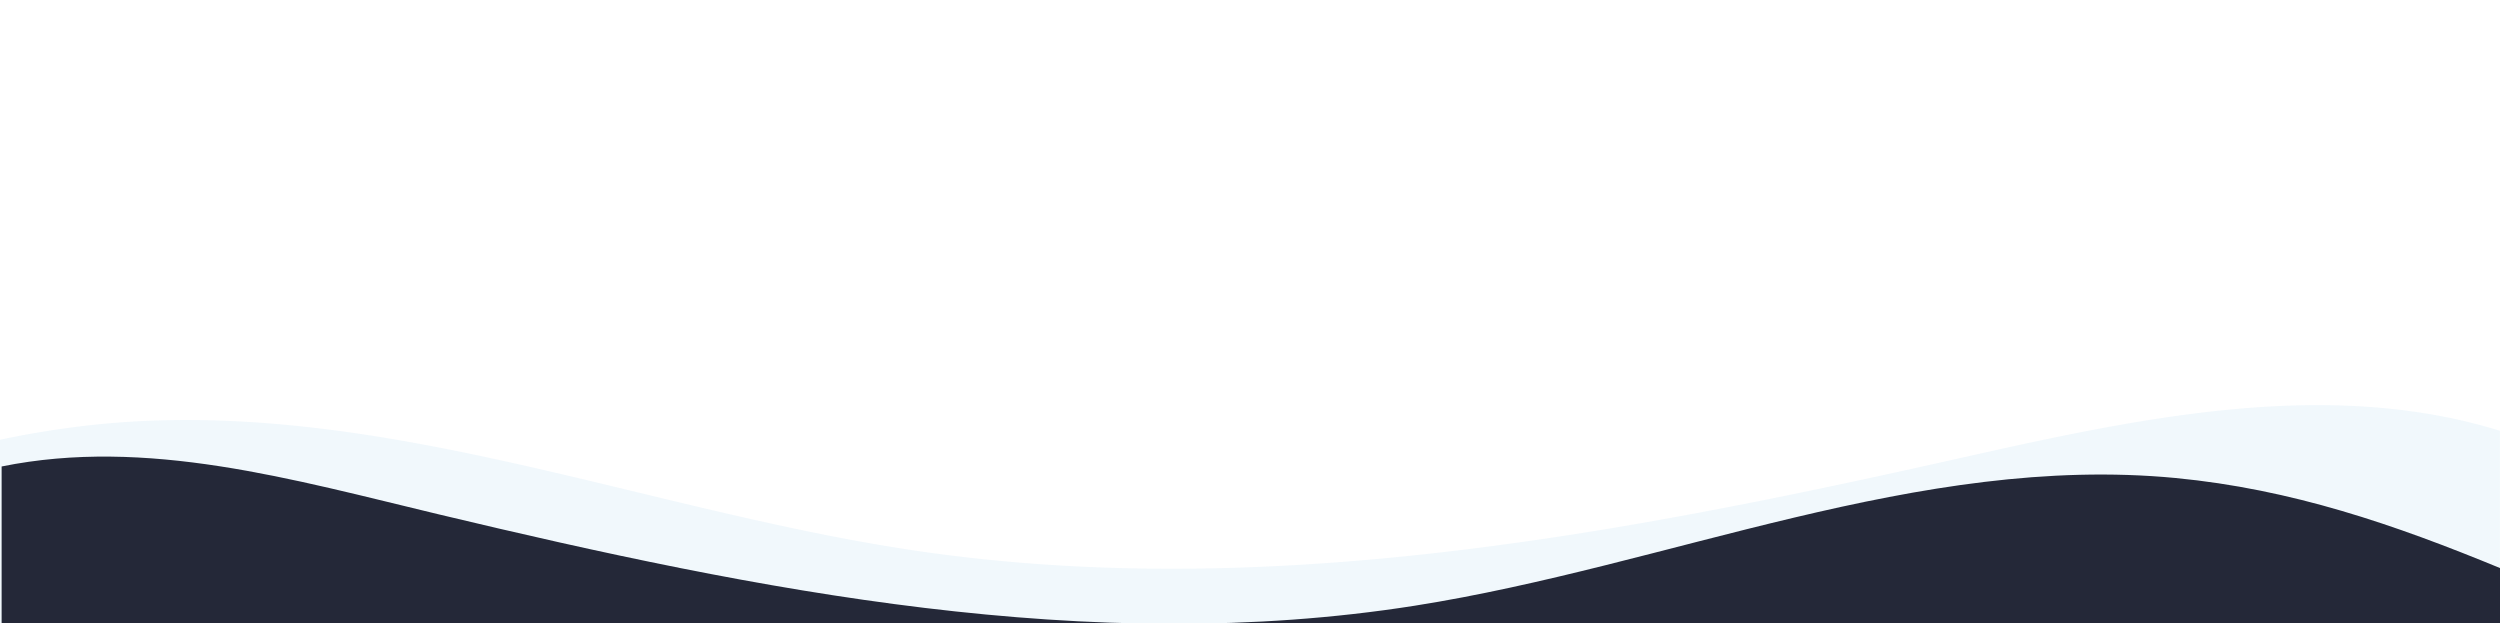 <?xml version="1.0" encoding="utf-8"?>
<svg viewBox="0 -130 814.62 203.13" xmlns="http://www.w3.org/2000/svg">
  <defs>
    <style>.cls-1{fill:#badff0;opacity:0.2;}.cls-2{fill:#242838;}</style>
    <linearGradient id="colorful-gradient" x1="0.15" y1="0" x2="1" y2="0.15" spreadMethod="pad" gradientUnits="objectBoundingBox" gradientTransform="matrix(1 0 0 1 0 0)">
        <stop id="big-1-triple-curve-main-fill-0" offset="0%" stop-color="rgb(83,13,104)"/>
        <stop id="big-1-triple-curve-main-fill-1" offset="16%" stop-color="rgb(18,31,124)"/>
        <stop id="big-1-triple-curve-main-fill-2" offset="32%" stop-color="rgb(13,76,153)"/>
        <stop id="big-1-triple-curve-main-fill-3" offset="48%" stop-color="rgb(37,131,179)"/>
        <stop id="big-1-triple-curve-main-fill-2" offset="64%" stop-color="rgb(13,76,153)"/>
        <stop id="big-1-triple-curve-main-fill-1" offset="82%" stop-color="rgb(18,31,124)"/>
        <stop id="big-1-triple-curve-main-fill-0" offset="100%" stop-color="rgb(83,13,104)"/>
    </linearGradient>
  </defs>
  <path class="cls-1" d="M814.61,10.38C757.5-7.35,695,6.64,636.36,19.79,525.64,44.61,411,66.07,298.5,49.46,210.06,36.39,124,0,34.84,8A299.1,299.1,0,0,0,0,13.29v89.17c135.23,1.05,269.78,17.53,404.69,26.89,136.93,9.5,276.17,11.46,409.92-17.13Z"/>
  <path class="cls-2" d="M708.92,25.76c-83.85-8-164.86,28.51-248,41.62C355.05,84.06,247.17,62.52,143,37.61,95.31,26.2,47.74,12.41.53,22v181.1H815.14V55.31C780.1,40.84,746.68,29.39,708.92,25.76Z"/>
</svg>
